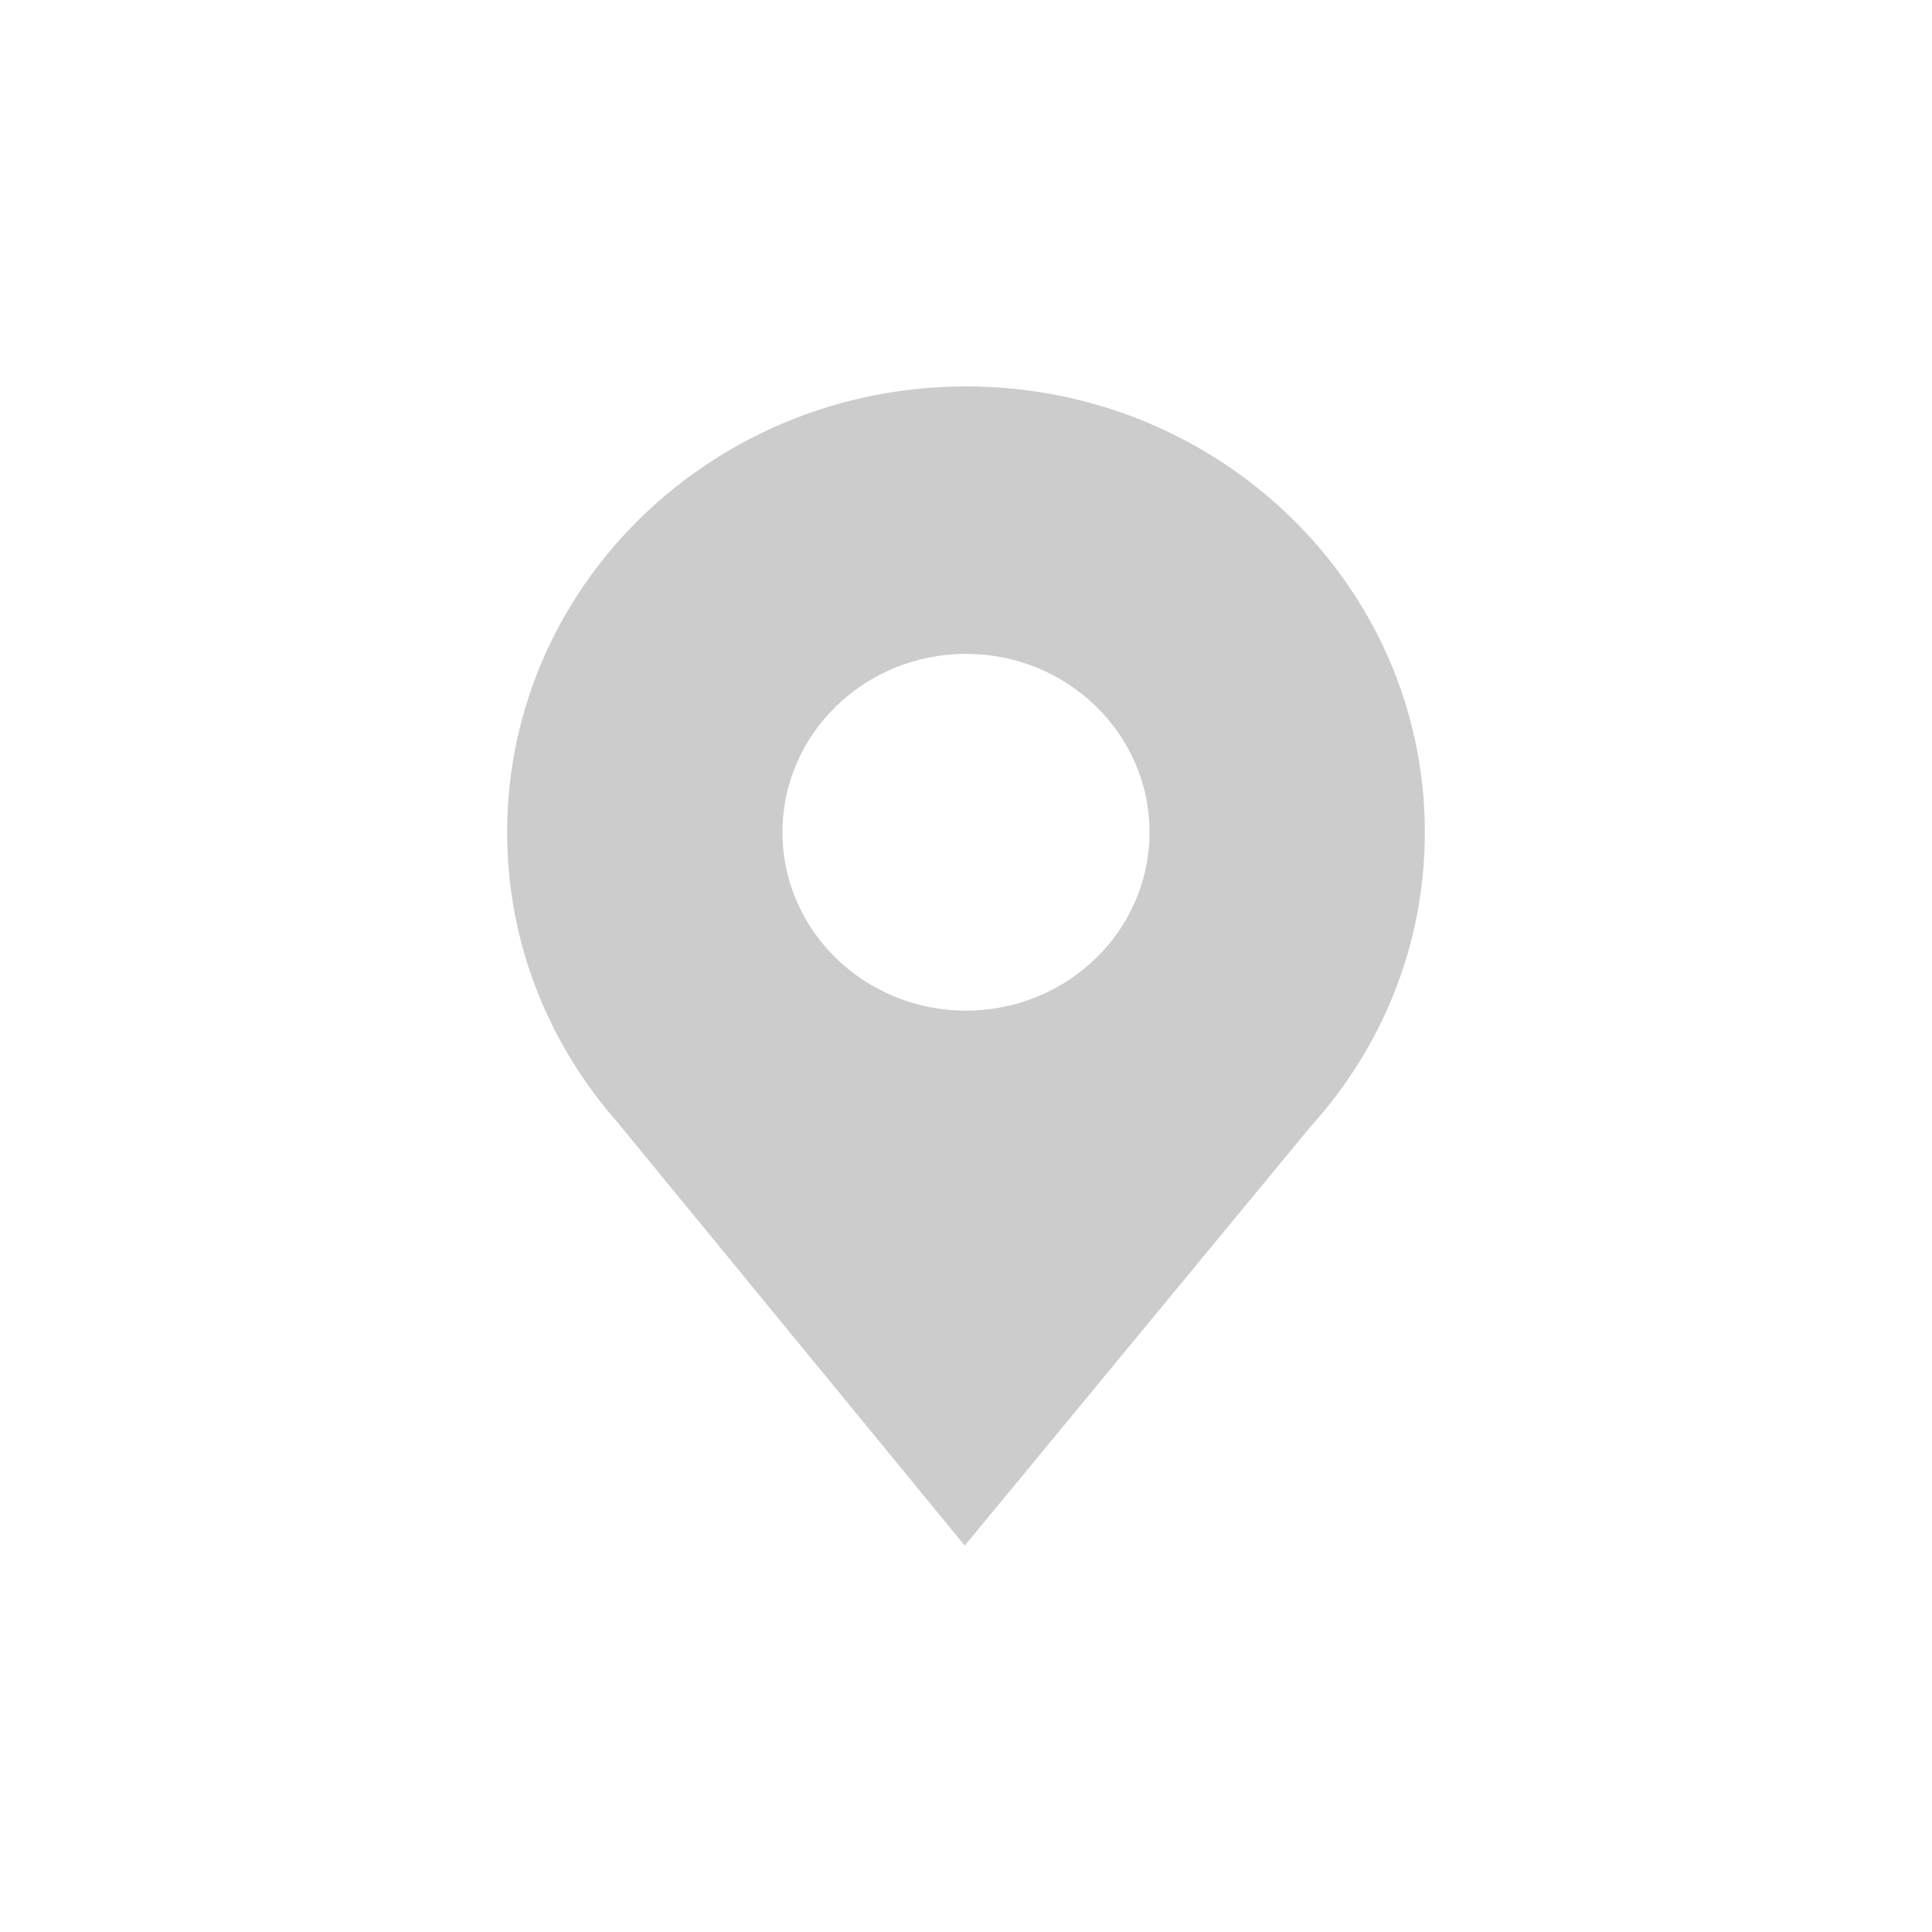 <?xml version="1.0" encoding="UTF-8" standalone="no"?>
<svg width="20px" height="20px" viewBox="0 0 20 20" version="1.1" xmlns="http://www.w3.org/2000/svg" xmlns:xlink="http://www.w3.org/1999/xlink">
    <!-- Generator: Sketch 39.1 (31720) - http://www.bohemiancoding.com/sketch -->
    <title>Icon/Tags</title>
    <desc>Created with Sketch.</desc>
    <defs></defs>
    <g id="投资人Tab_投资人详情页" stroke="none" stroke-width="1" fill="none" fill-rule="evenodd">
        <g id="投资人详情页_二栏" transform="translate(-461, -83)">
            <g id="Right-Content" transform="translate(140, 51)">
                <g id="Top-Card" transform="translate(156, 28)">
                    <g id="Company" transform="translate(1, 0)">
                        <g id="Icon/Location" transform="translate(164, 4)">
                            <g id="Page-1" transform="translate(5, 4)" fill="#CCCCCC">
                                <path d="M8.566,7.664 C9.303,6.851 9.75,5.784 9.75,4.615 C9.75,2.066 7.623,0 5,0 C2.377,0 0.25,2.066 0.25,4.615 C0.25,5.754 0.674,6.795 1.377,7.6 L4.987,12 L8.566,7.664 Z M5,6.462 C6.049,6.462 6.9,5.635 6.9,4.615 C6.9,3.596 6.049,2.769 5,2.769 C3.951,2.769 3.1,3.596 3.1,4.615 C3.1,5.635 3.951,6.462 5,6.462 Z" id="Combined-Shape"></path>
                            </g>
                            <rect id="wireframe" fill-opacity="0" fill="#FF8888" x="0" y="0" width="20" height="20"></rect>
                        </g>
                    </g>
                </g>
            </g>
        </g>
    </g>
</svg>